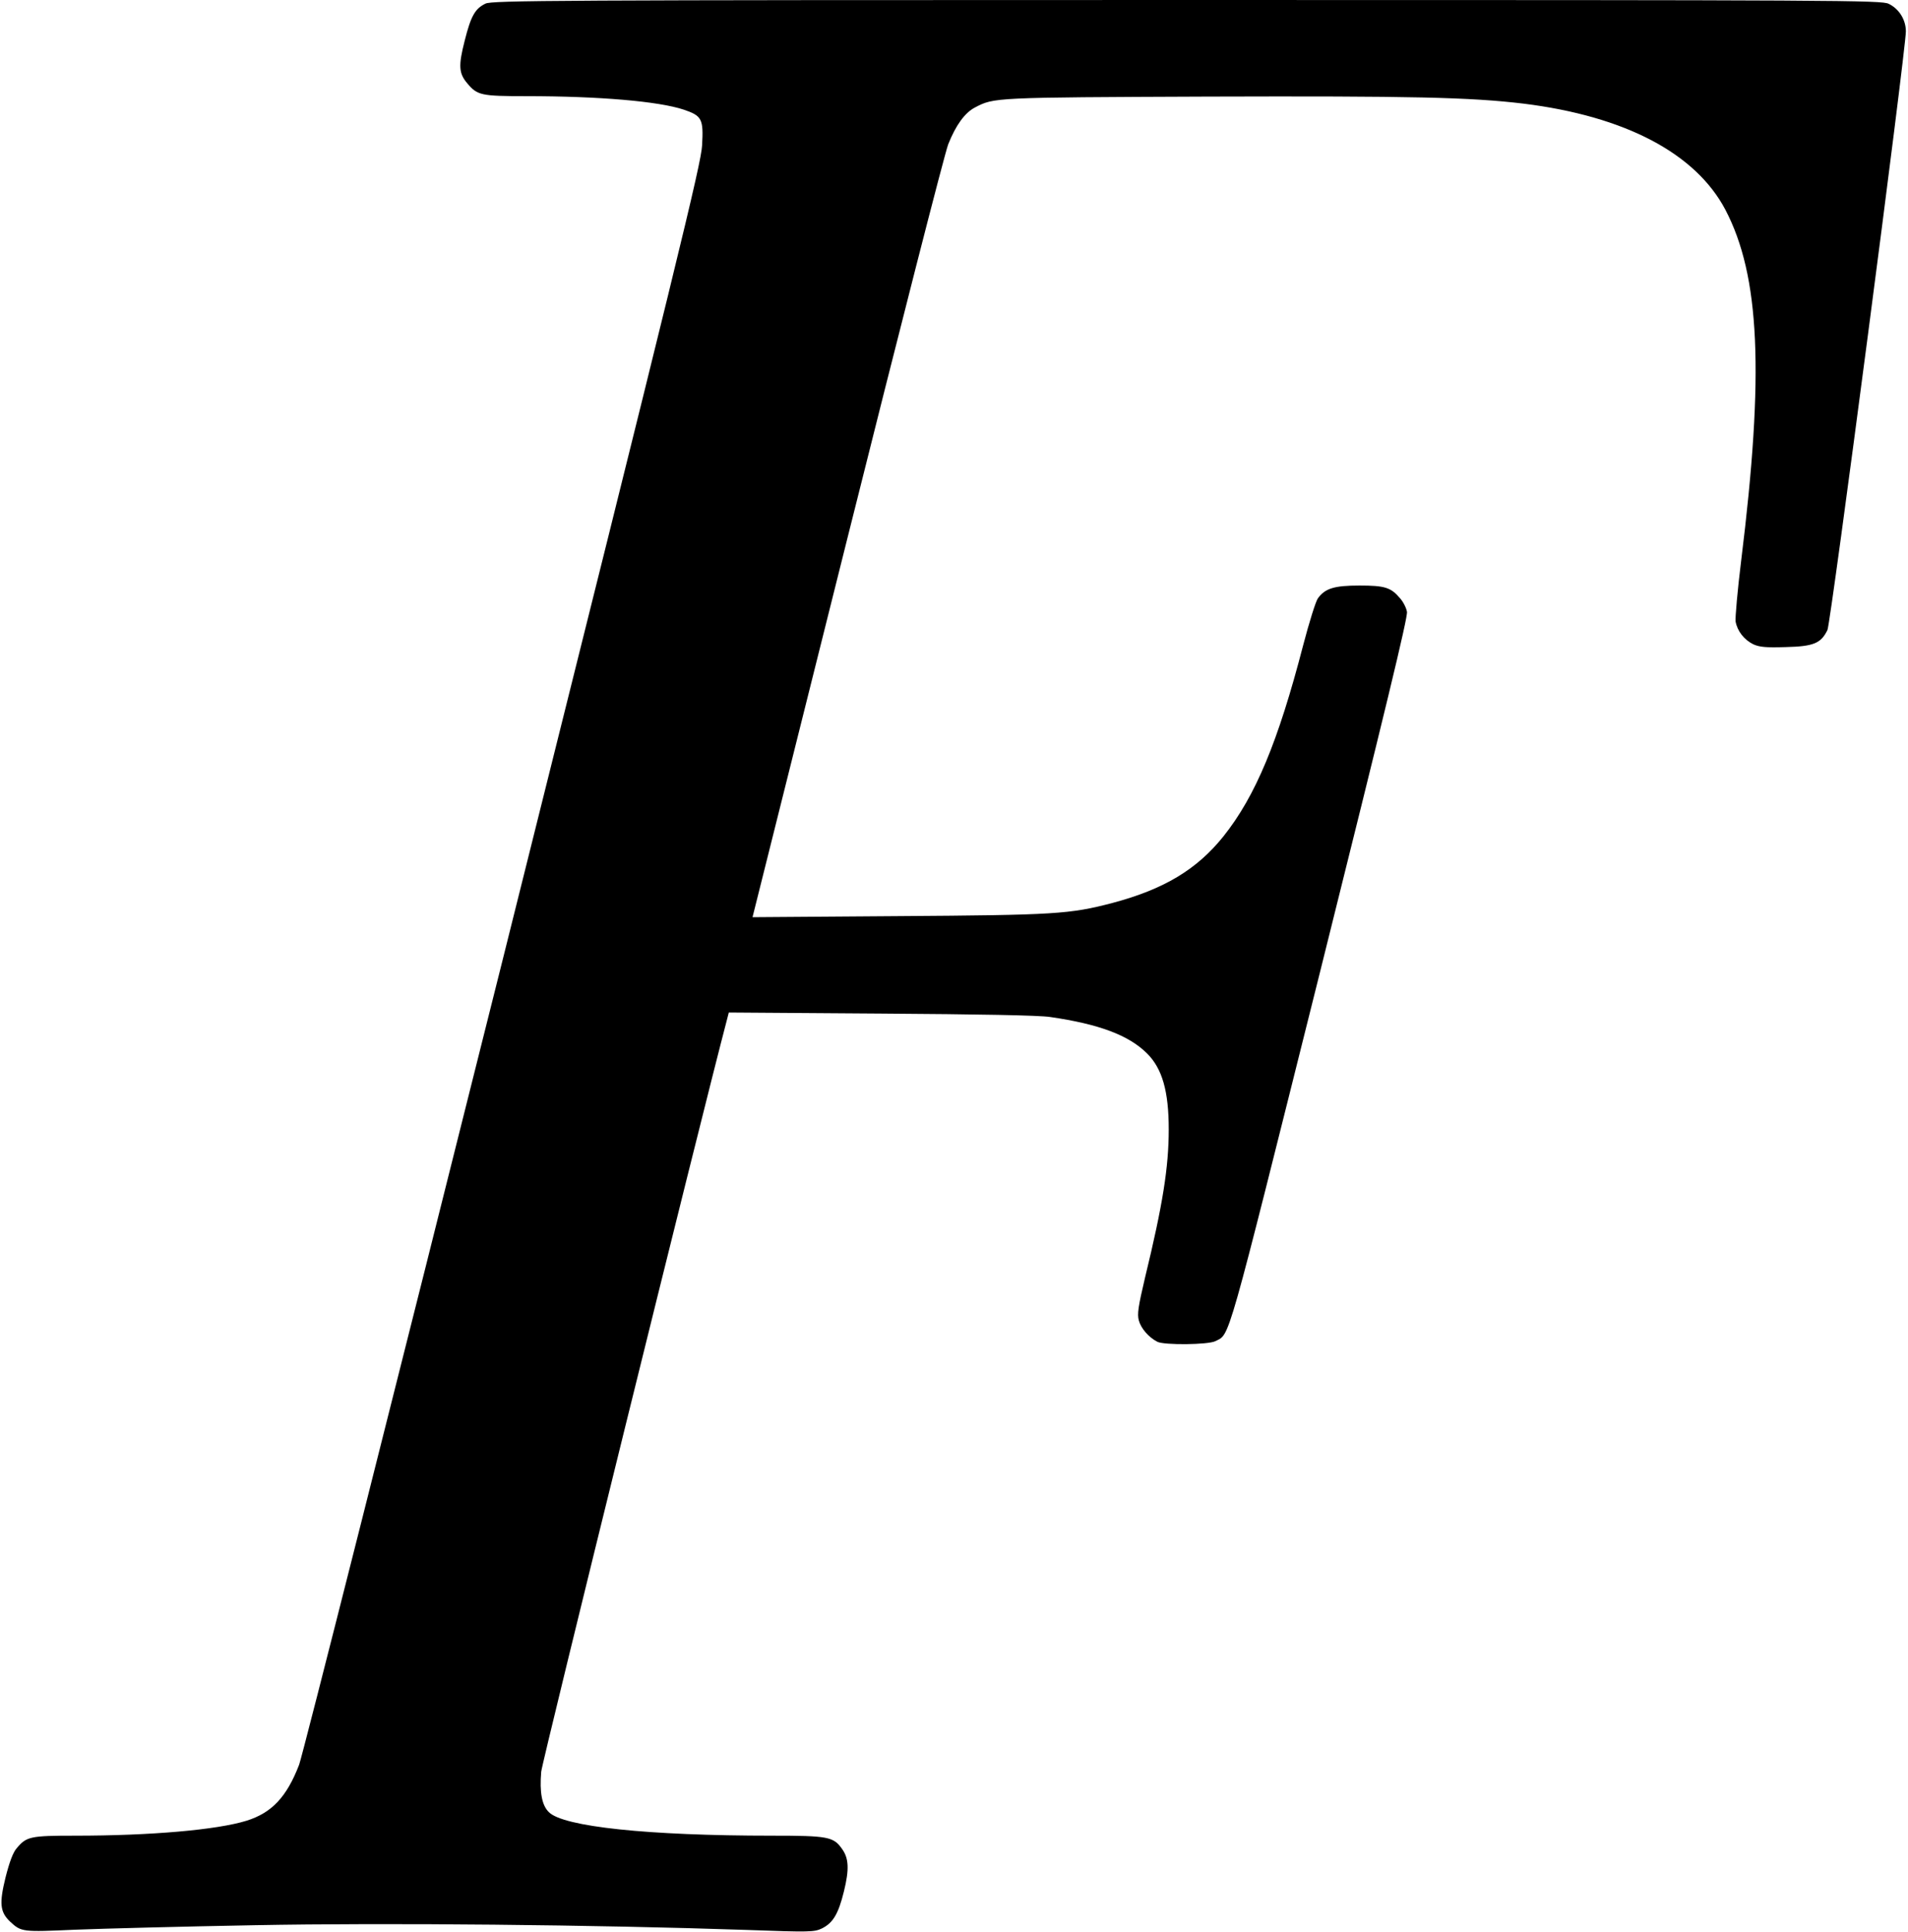 <?xml version="1.0" standalone="no"?>
<!DOCTYPE svg PUBLIC "-//W3C//DTD SVG 20010904//EN"
 "http://www.w3.org/TR/2001/REC-SVG-20010904/DTD/svg10.dtd">
<svg version="1.0" xmlns="http://www.w3.org/2000/svg"
 width="893pt" height="904pt" viewBox="0 0 893 904"
 preserveAspectRatio="xMidYMid meet">
<g transform="translate(0,904) scale(0.1,-0.1)"
fill="#000000" stroke="none">
<path d="M2272 9023 c-49 -24 -68 -58 -97 -173 -30 -117 -28 -153 12 -200 47
-56 64 -60 275 -60 343 0 620 -24 738 -63 85 -29 93 -43 86 -167 -4 -84 -110
-518 -930 -3798 -510 -2037 -940 -3738 -956 -3780 -58 -151 -128 -225 -246
-262 -139 -43 -449 -70 -802 -70 -211 0 -228 -4 -274 -59 -17 -19 -34 -65 -52
-136 -30 -122 -26 -162 21 -207 53 -49 56 -49 305 -38 128 5 505 15 838 21
625 12 1598 2 2302 -22 301 -11 319 -10 355 7 52 26 77 68 103 174 25 102 23
154 -9 198 -40 57 -65 62 -328 62 -582 0 -976 42 -1044 110 -33 32 -44 93 -36
189 4 47 754 3082 868 3514 l10 39 712 -5 c459 -3 740 -8 792 -16 228 -33 368
-85 454 -171 71 -71 101 -177 101 -355 0 -177 -28 -353 -111 -694 -32 -136
-37 -170 -29 -200 10 -37 46 -79 87 -100 32 -16 238 -14 271 3 70 36 46 -47
489 1723 304 1218 413 1667 408 1690 -3 18 -17 46 -32 63 -43 51 -71 60 -190
60 -118 0 -161 -13 -195 -60 -10 -14 -41 -113 -69 -220 -117 -451 -223 -706
-374 -895 -124 -154 -277 -246 -517 -310 -202 -53 -269 -57 -1005 -62 l-681
-5 443 1769 c245 979 456 1804 473 1848 35 88 77 147 125 172 90 47 85 47
1087 51 959 3 1231 -3 1481 -33 476 -59 805 -233 944 -496 162 -309 183 -765
74 -1644 -17 -137 -28 -265 -26 -283 8 -45 40 -86 83 -107 29 -13 58 -16 152
-13 131 3 165 18 195 80 16 34 367 2715 367 2801 0 54 -31 105 -80 129 -33 17
-211 18 -3285 18 -2973 0 -3253 -2 -3283 -17z"/>
</g>
</svg>
